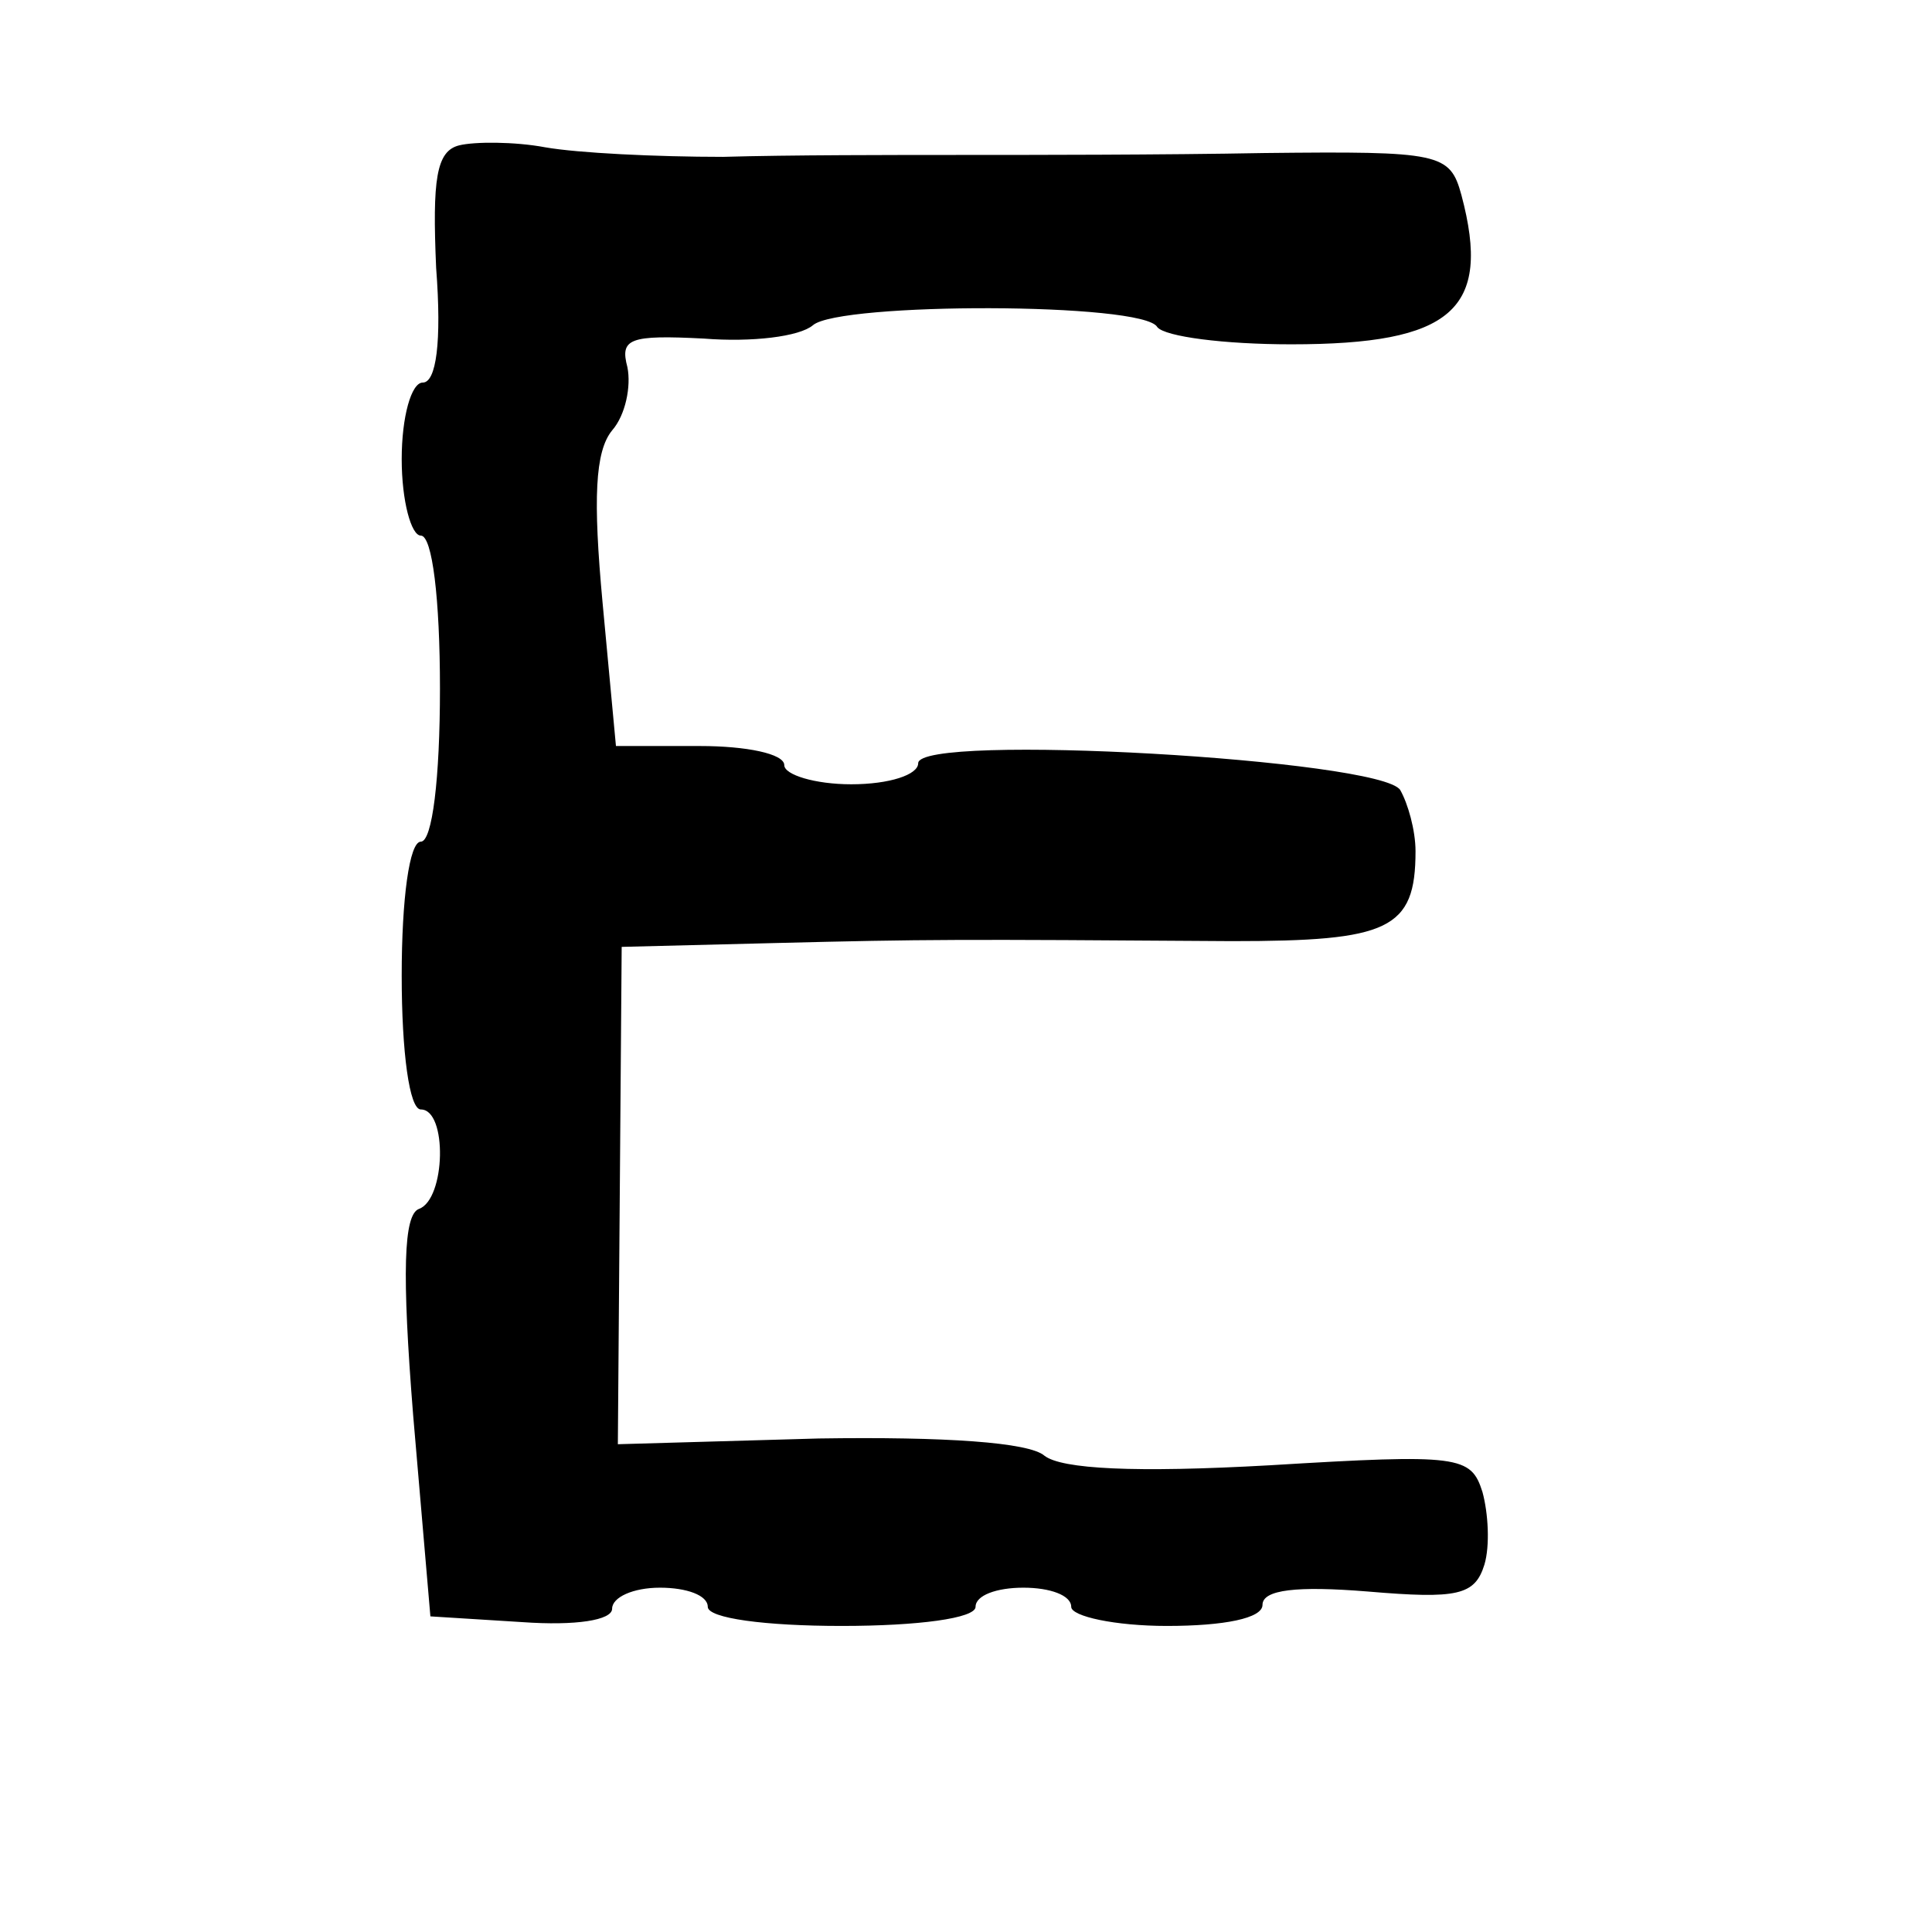<?xml version="1.0" standalone="no"?>
<!DOCTYPE svg PUBLIC "-//W3C//DTD SVG 20010904//EN"
 "http://www.w3.org/TR/2001/REC-SVG-20010904/DTD/svg10.dtd">
<svg version="1.0" xmlns="http://www.w3.org/2000/svg"
 width="101pt" height="101pt" viewBox="0 0 101 101"
 preserveAspectRatio="xMidYMid meet">
<g transform="translate(0,101) scale(0.1,-0.1)"
fill="#000000" stroke="none">
<path d="M240 934 c-12 -3 -14 -18 -12 -64 3 -39 0 -60 -7 -60 -6 0 -11 -18
-11 -40 0 -22 5 -40 10 -40 6 0 10 -33 10 -80 0 -47 -4 -80 -10 -80 -6 0 -10
-30 -10 -70 0 -40 4 -70 10 -70 14 0 13 -47 -1 -52 -8 -3 -9 -33 -3 -108 l9
-105 48 -3 c28 -2 47 1 47 7 0 6 11 11 25 11 14 0 25 -4 25 -10 0 -6 30 -10
70 -10 40 0 70 4 70 10 0 6 11 10 25 10 14 0 25 -4 25 -10 0 -5 23 -10 50 -10
30 0 50 4 50 11 0 8 18 10 55 7 47 -4 56 -2 61 14 3 10 2 27 -1 38 -6 19 -12
20 -111 14 -71 -4 -109 -2 -118 5 -8 7 -52 10 -118 9 l-105 -3 1 130 1 130 80
2 c80 2 94 2 239 1 82 0 96 6 96 47 0 11 -4 25 -8 32 -10 16 -252 30 -252 14
0 -6 -15 -11 -35 -11 -19 0 -35 5 -35 10 0 6 -20 10 -44 10 l-44 0 -7 75 c-5
54 -4 79 5 90 7 8 10 23 8 33 -4 15 1 17 40 15 25 -2 50 1 57 7 14 12 173 12
180 -1 4 -5 35 -9 70 -9 84 0 105 18 89 78 -6 22 -11 23 -103 22 -53 -1 -124
-1 -158 -1 -35 0 -91 0 -125 -1 -35 0 -76 2 -93 5 -16 3 -37 3 -45 1z"/>
</g>
</svg>
